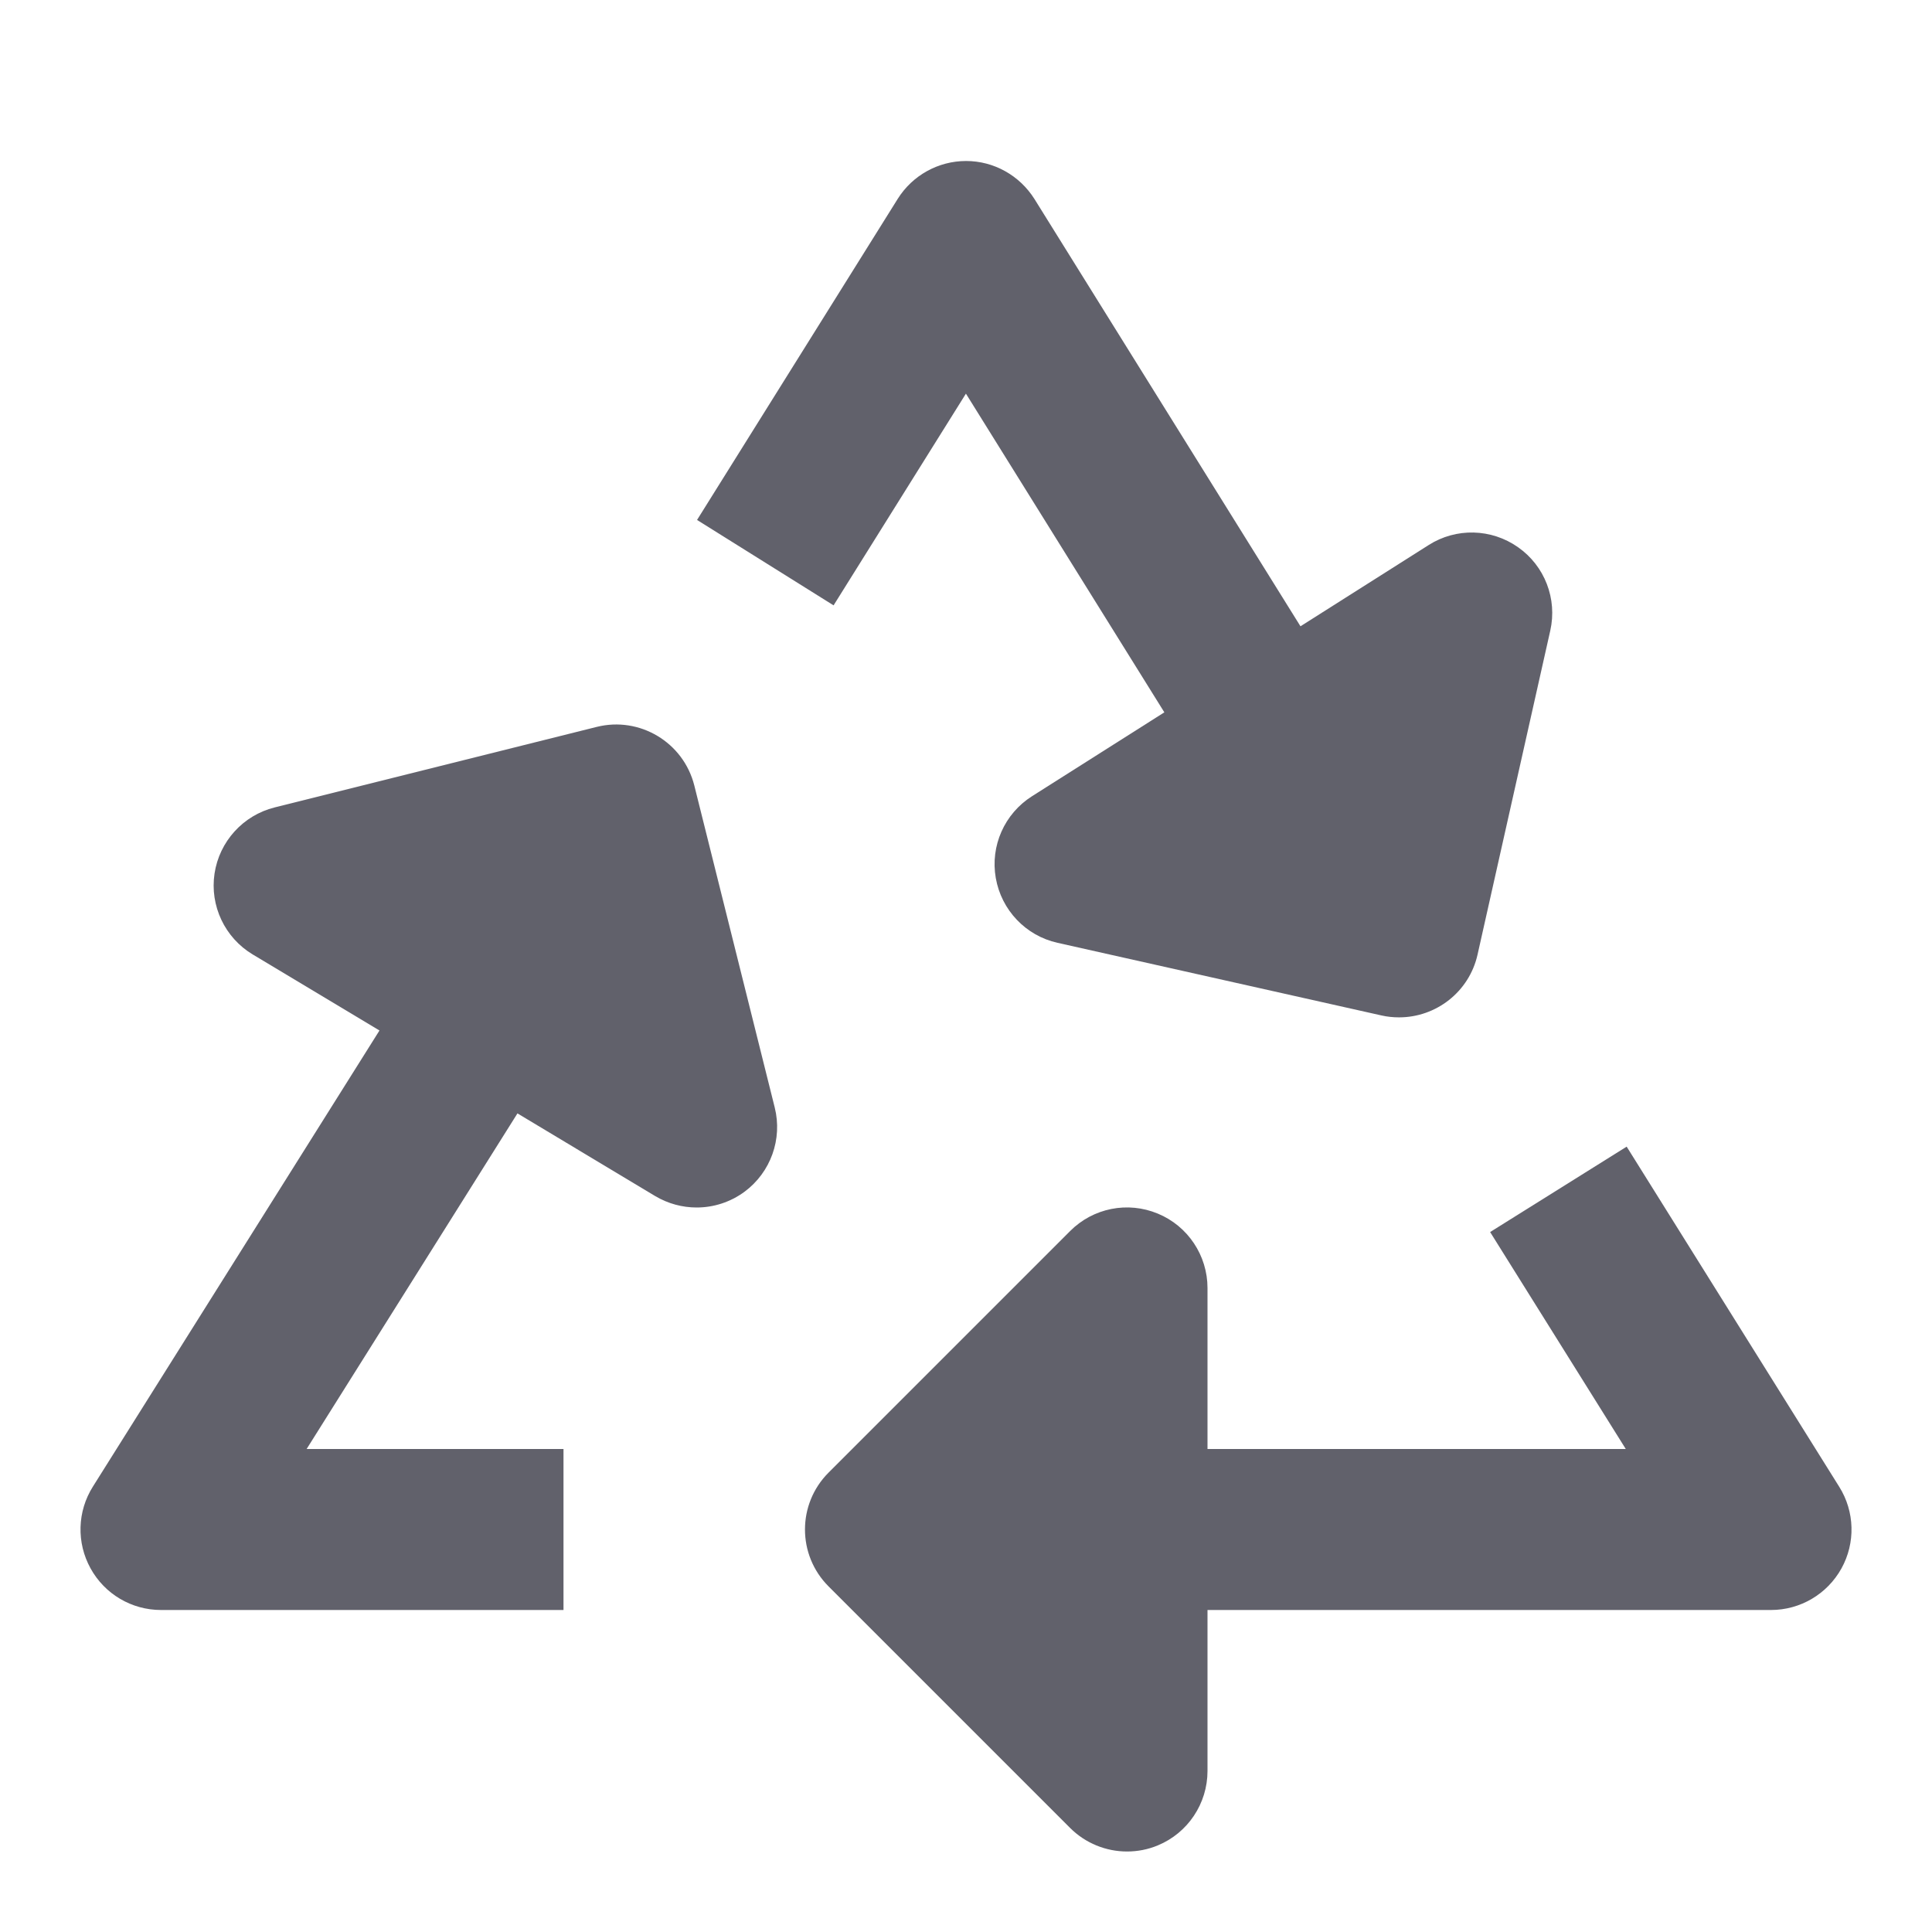 <svg xmlns="http://www.w3.org/2000/svg" height="24" width="24" viewBox="0 0 24 24"><path fill="#61616b" d="M22.848,18.47l-2.641-4.226l-1.696,1.061L20.196,18H15v-2 c0-0.404-0.244-0.77-0.617-0.924c-0.375-0.156-0.804-0.07-1.09,0.217l-3,3 c-0.391,0.391-0.391,1.023,0,1.414l3,3C13.484,22.898,13.74,23,14,23c0.129,0,0.259-0.024,0.383-0.076 C14.756,22.77,15,22.404,15,22v-2h7c0.363,0,0.698-0.197,0.875-0.516 C23.051,19.167,23.041,18.778,22.848,18.47z"></path> <path fill="#61616b" d="M11.999,4.89l2.465,3.959l-1.644,1.042c-0.342,0.217-0.52,0.617-0.45,1.016 s0.372,0.717,0.767,0.805l4.023,0.902c0.074,0.017,0.147,0.024,0.22,0.024 c0.458,0,0.871-0.315,0.975-0.781l0.903-4.023c0.089-0.395-0.069-0.804-0.4-1.036 c-0.332-0.234-0.771-0.244-1.111-0.027l-1.592,1.009l-3.304-5.307C12.666,2.179,12.346,2,12.001,2 c-0,0-0,0-0,0c-0.345,0-0.666,0.178-0.849,0.47L8.659,6.459l1.696,1.061L11.999,4.89z"></path> <path fill="#61616b" d="M8.625,9.758C8.49,9.221,7.946,8.896,7.412,9.03l-4,1 c-0.392,0.098-0.687,0.423-0.747,0.822c-0.06,0.4,0.128,0.797,0.475,1.005l1.574,0.944 l-3.56,5.666C0.959,18.776,0.949,19.165,1.125,19.483C1.301,19.803,1.636,20,2,20h5v-2H3.809l2.619-4.169 l1.711,1.027C8.299,14.953,8.477,15,8.654,15c0.21,0,0.419-0.066,0.595-0.196 c0.325-0.241,0.473-0.654,0.375-1.046L8.625,9.758z"></path></svg>